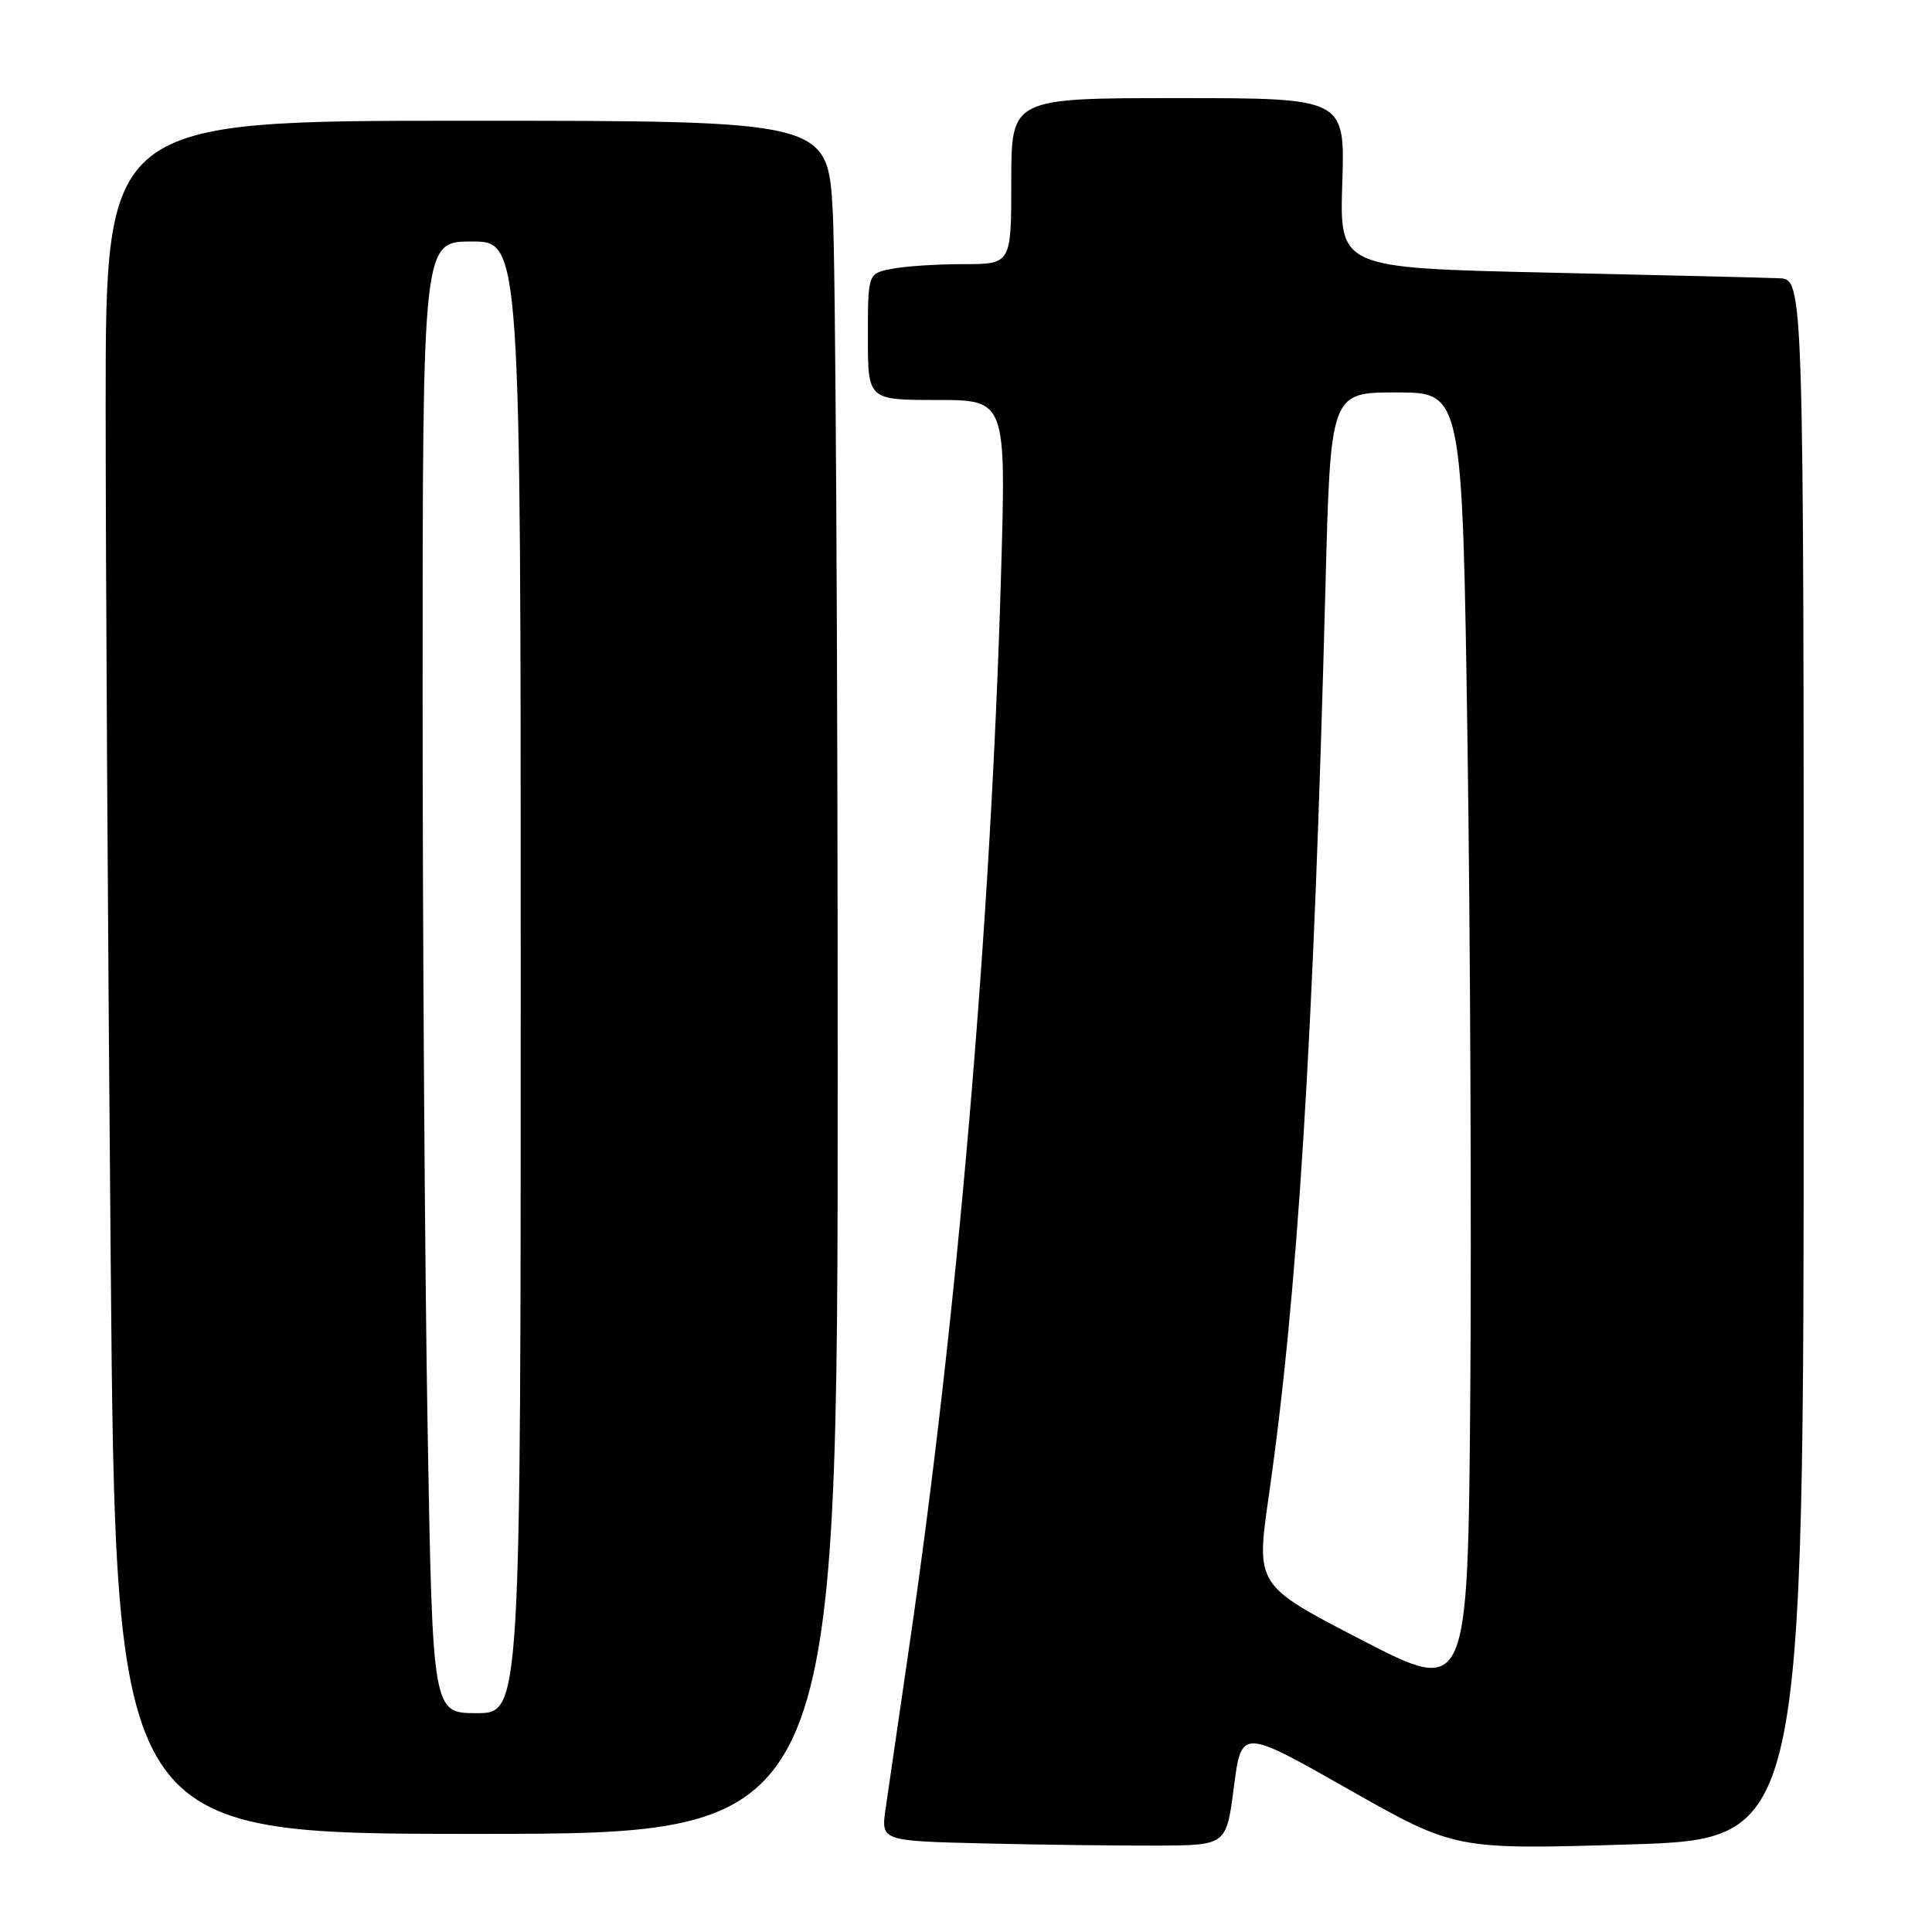 <?xml version="1.0" encoding="UTF-8" standalone="no"?>
<!DOCTYPE svg PUBLIC "-//W3C//DTD SVG 1.1//EN" "http://www.w3.org/Graphics/SVG/1.1/DTD/svg11.dtd" >
<svg xmlns="http://www.w3.org/2000/svg" xmlns:xlink="http://www.w3.org/1999/xlink" version="1.1" viewBox="0 0 256 256">
 <g >
 <path fill="currentColor"
d=" M 163.50 236.77 C 164.50 229.04 164.50 229.04 178.65 237.07 C 192.80 245.10 192.80 245.10 215.90 244.40 C 239.00 243.69 239.00 243.69 239.00 140.35 C 239.00 37.00 239.00 37.00 235.75 36.87 C 233.96 36.79 220.12 36.46 205.00 36.12 C 177.50 35.50 177.50 35.50 177.86 24.25 C 178.22 13.00 178.22 13.00 156.11 13.00 C 134.00 13.00 134.00 13.00 134.00 24.00 C 134.00 35.00 134.00 35.00 127.63 35.00 C 124.12 35.00 119.84 35.28 118.13 35.63 C 115.00 36.25 115.00 36.25 115.00 44.63 C 115.00 53.00 115.00 53.00 124.16 53.00 C 133.32 53.00 133.32 53.00 132.64 76.18 C 131.29 122.83 126.82 174.96 120.43 218.50 C 119.06 227.85 117.67 237.40 117.34 239.72 C 116.74 243.94 116.74 243.94 130.62 244.27 C 138.25 244.45 148.55 244.57 153.50 244.55 C 162.50 244.50 162.50 244.50 163.50 236.77 Z  M 111.00 141.66 C 111.00 85.92 110.71 34.84 110.35 28.16 C 109.69 16.00 109.69 16.00 61.85 16.00 C 14.00 16.00 14.00 16.00 14.00 53.75 C 14.00 74.51 14.30 125.59 14.67 167.25 C 15.33 243.00 15.33 243.00 63.16 243.00 C 111.00 243.00 111.00 243.00 111.00 141.66 Z  M 180.46 217.32 C 166.42 210.07 166.42 210.07 168.11 198.29 C 171.95 171.61 174.05 137.88 175.63 77.75 C 176.30 52.00 176.30 52.00 185.03 52.00 C 193.76 52.00 193.76 52.00 194.45 98.25 C 194.82 123.69 194.99 162.52 194.82 184.54 C 194.50 224.57 194.50 224.57 180.46 217.32 Z  M 56.66 189.34 C 56.30 168.62 56.00 124.75 56.00 91.84 C 56.00 32.00 56.00 32.00 62.50 32.00 C 69.00 32.00 69.00 32.00 69.00 129.50 C 69.00 227.00 69.00 227.00 63.16 227.00 C 57.32 227.00 57.32 227.00 56.66 189.34 Z "/>
</g>
</svg>